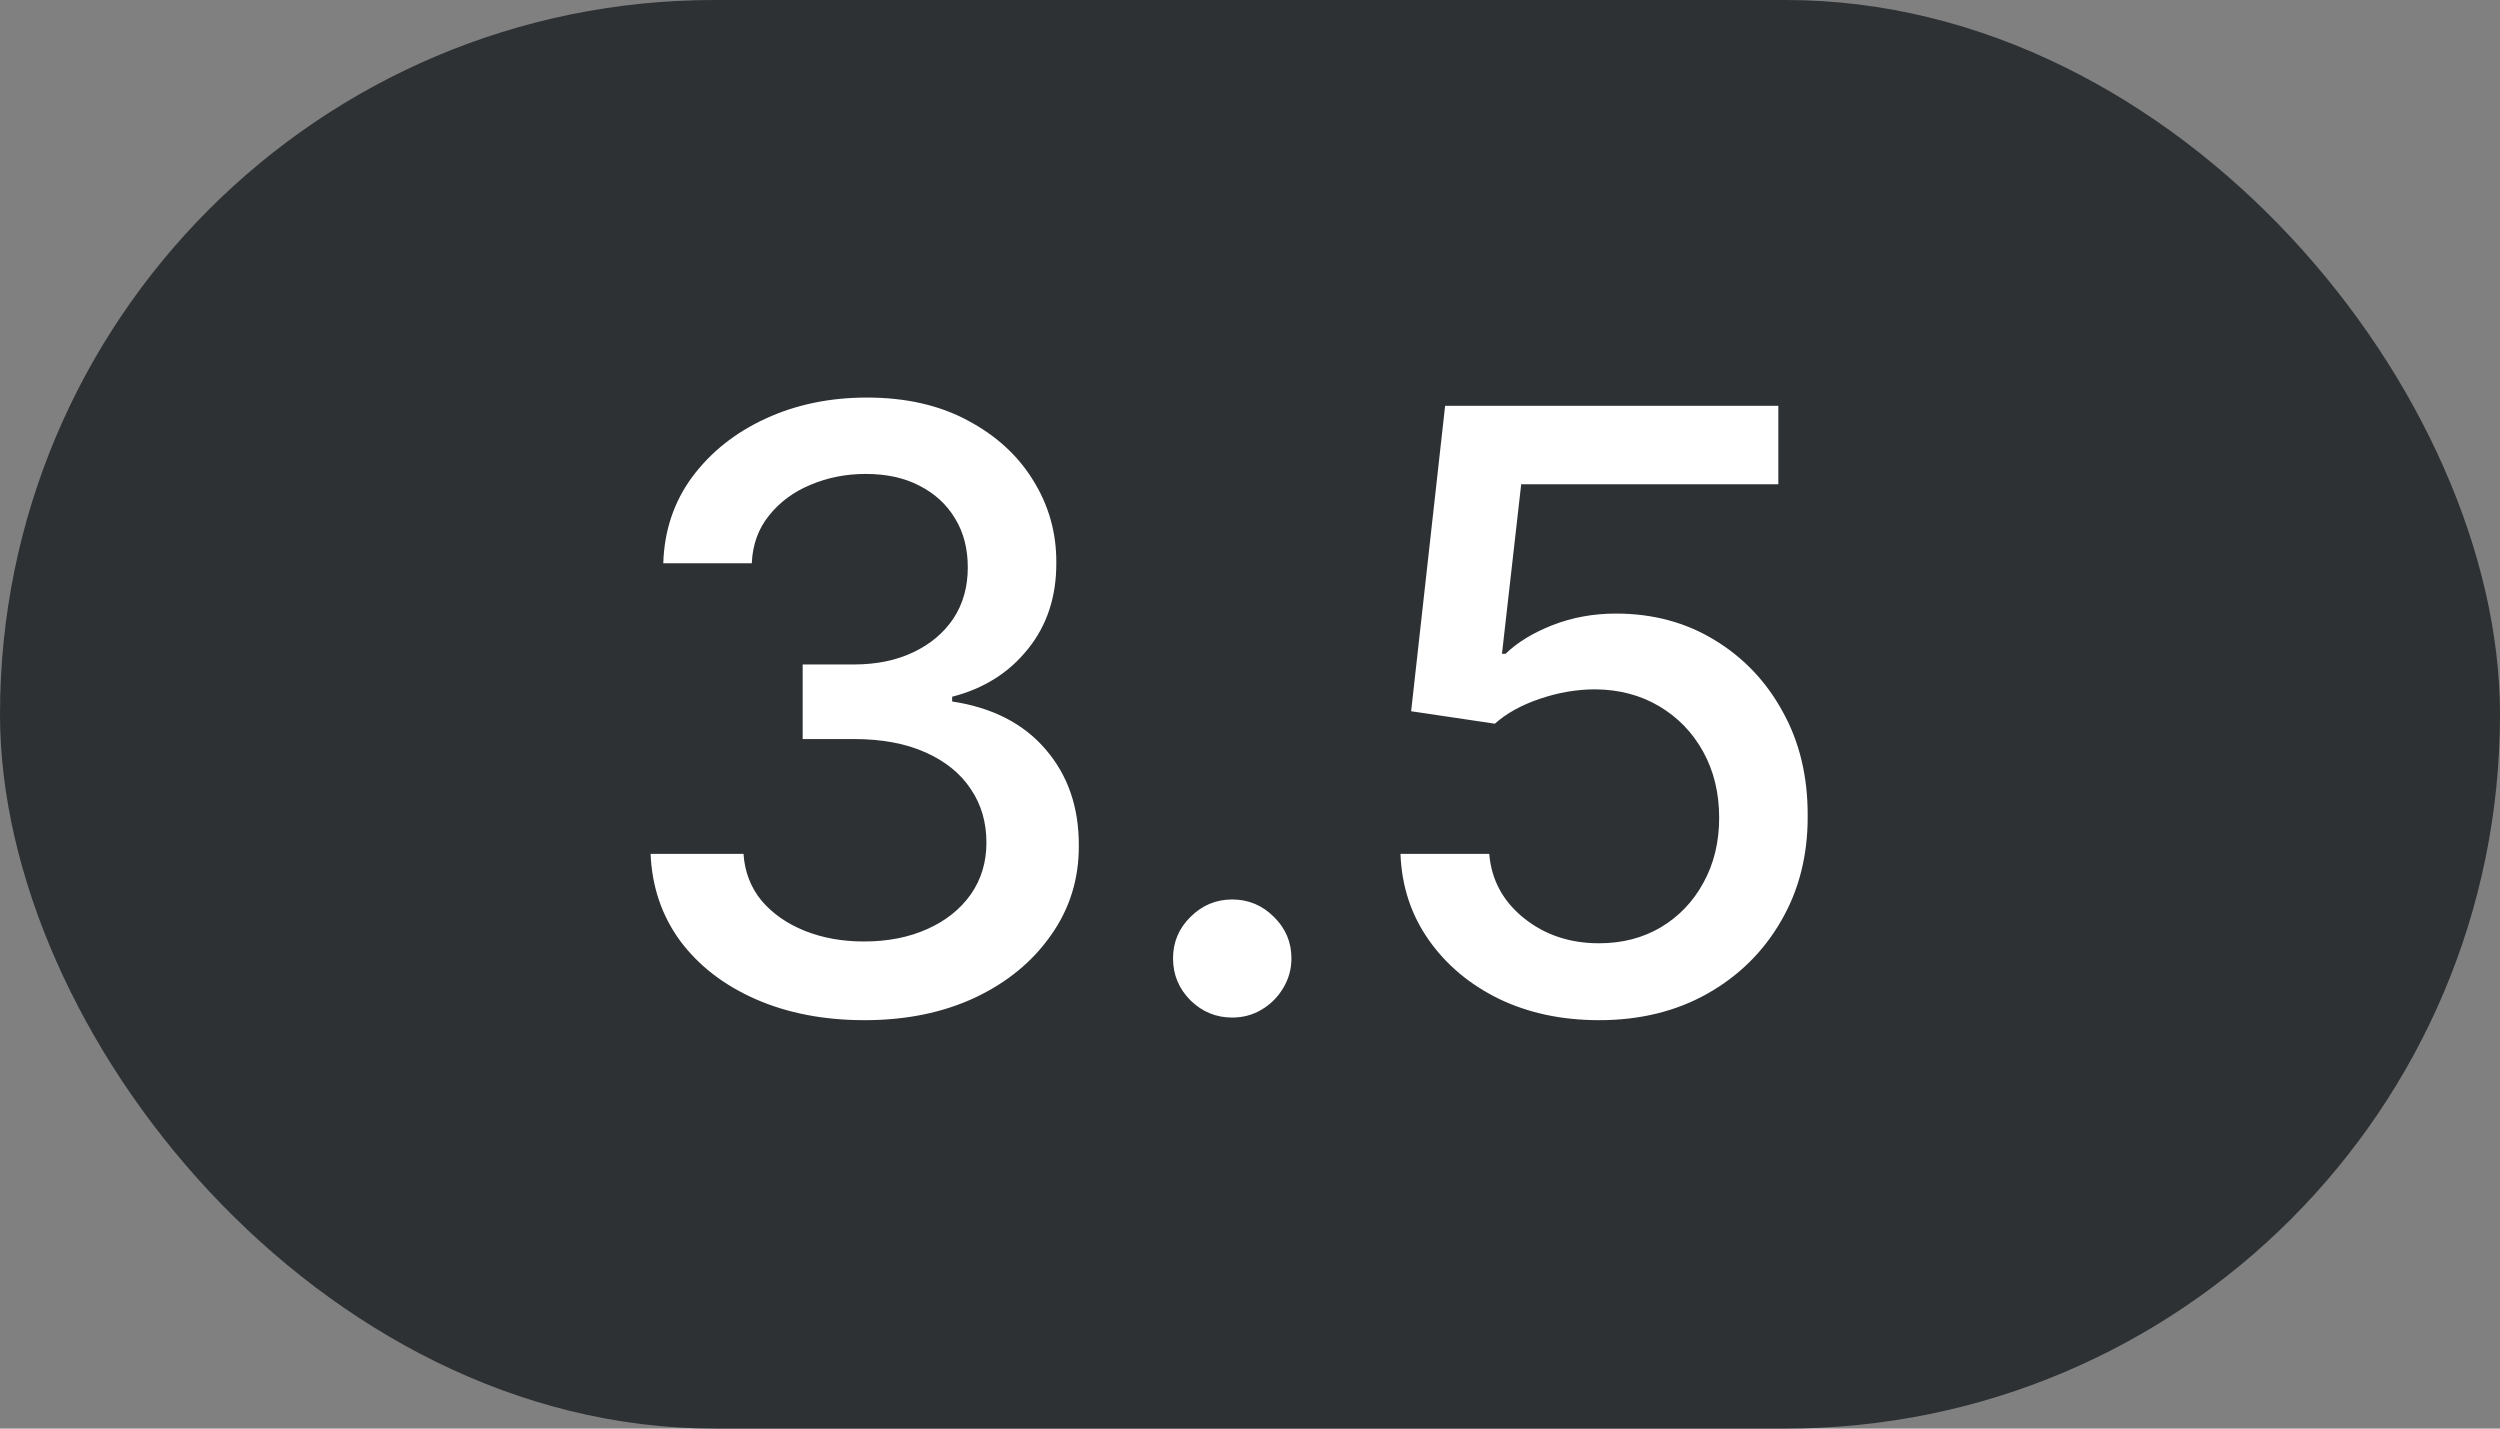 <svg width="42" height="24" viewBox="0 0 42 24" fill="none" xmlns="http://www.w3.org/2000/svg">
<rect x="0" y="0" width="42" height="24" fill="#808080" stroke="none"/>
<rect width="42" height="24" rx="12" fill="#2D3134"/>
<path d="M14.524 17.139C13.841 17.139 13.232 17.021 12.695 16.786C12.161 16.551 11.738 16.224 11.427 15.807C11.119 15.386 10.953 14.899 10.93 14.345H12.491C12.511 14.647 12.612 14.909 12.794 15.131C12.98 15.349 13.222 15.518 13.52 15.638C13.818 15.757 14.15 15.817 14.514 15.817C14.915 15.817 15.27 15.747 15.578 15.608C15.89 15.469 16.133 15.275 16.309 15.026C16.485 14.774 16.572 14.484 16.572 14.156C16.572 13.815 16.485 13.515 16.309 13.256C16.137 12.995 15.883 12.789 15.548 12.64C15.217 12.491 14.816 12.416 14.345 12.416H13.485V11.163H14.345C14.723 11.163 15.055 11.095 15.339 10.96C15.628 10.824 15.853 10.635 16.016 10.393C16.178 10.148 16.259 9.861 16.259 9.533C16.259 9.218 16.188 8.944 16.046 8.712C15.906 8.477 15.707 8.293 15.449 8.161C15.194 8.028 14.892 7.962 14.544 7.962C14.213 7.962 13.903 8.023 13.614 8.146C13.329 8.265 13.097 8.437 12.918 8.663C12.739 8.885 12.643 9.152 12.63 9.463H11.143C11.16 8.913 11.322 8.429 11.631 8.011C11.942 7.594 12.353 7.267 12.864 7.032C13.374 6.797 13.941 6.679 14.564 6.679C15.217 6.679 15.78 6.807 16.254 7.062C16.732 7.314 17.099 7.65 17.358 8.071C17.62 8.492 17.749 8.953 17.746 9.453C17.749 10.023 17.59 10.507 17.268 10.905C16.95 11.303 16.526 11.569 15.996 11.705V11.785C16.672 11.887 17.195 12.156 17.567 12.59C17.941 13.024 18.127 13.563 18.124 14.206C18.127 14.766 17.971 15.268 17.656 15.712C17.345 16.157 16.919 16.506 16.379 16.761C15.838 17.013 15.22 17.139 14.524 17.139ZM20.701 17.095C20.43 17.095 20.196 16.998 20 16.806C19.805 16.611 19.707 16.375 19.707 16.1C19.707 15.828 19.805 15.596 20 15.404C20.196 15.209 20.43 15.111 20.701 15.111C20.973 15.111 21.207 15.209 21.402 15.404C21.598 15.596 21.696 15.828 21.696 16.1C21.696 16.282 21.649 16.45 21.556 16.602C21.467 16.751 21.348 16.871 21.198 16.96C21.049 17.05 20.884 17.095 20.701 17.095ZM26.864 17.139C26.241 17.139 25.68 17.02 25.183 16.781C24.689 16.539 24.295 16.208 24 15.787C23.705 15.366 23.548 14.885 23.528 14.345H25.019C25.056 14.783 25.25 15.142 25.601 15.424C25.952 15.706 26.373 15.847 26.864 15.847C27.255 15.847 27.601 15.757 27.903 15.578C28.208 15.396 28.446 15.146 28.619 14.827C28.794 14.509 28.882 14.146 28.882 13.739C28.882 13.324 28.793 12.955 28.614 12.63C28.435 12.305 28.188 12.05 27.873 11.864C27.561 11.679 27.203 11.584 26.799 11.581C26.491 11.581 26.181 11.634 25.869 11.74C25.558 11.846 25.306 11.985 25.114 12.158L23.707 11.949L24.278 6.818H29.876V8.136H25.556L25.233 10.984H25.293C25.491 10.792 25.755 10.631 26.083 10.502C26.415 10.373 26.769 10.308 27.147 10.308C27.767 10.308 28.319 10.456 28.803 10.751C29.29 11.046 29.673 11.448 29.951 11.959C30.233 12.466 30.372 13.049 30.369 13.709C30.372 14.368 30.223 14.957 29.921 15.474C29.623 15.991 29.209 16.398 28.678 16.697C28.151 16.992 27.546 17.139 26.864 17.139Z" fill="white"/>
</svg>
